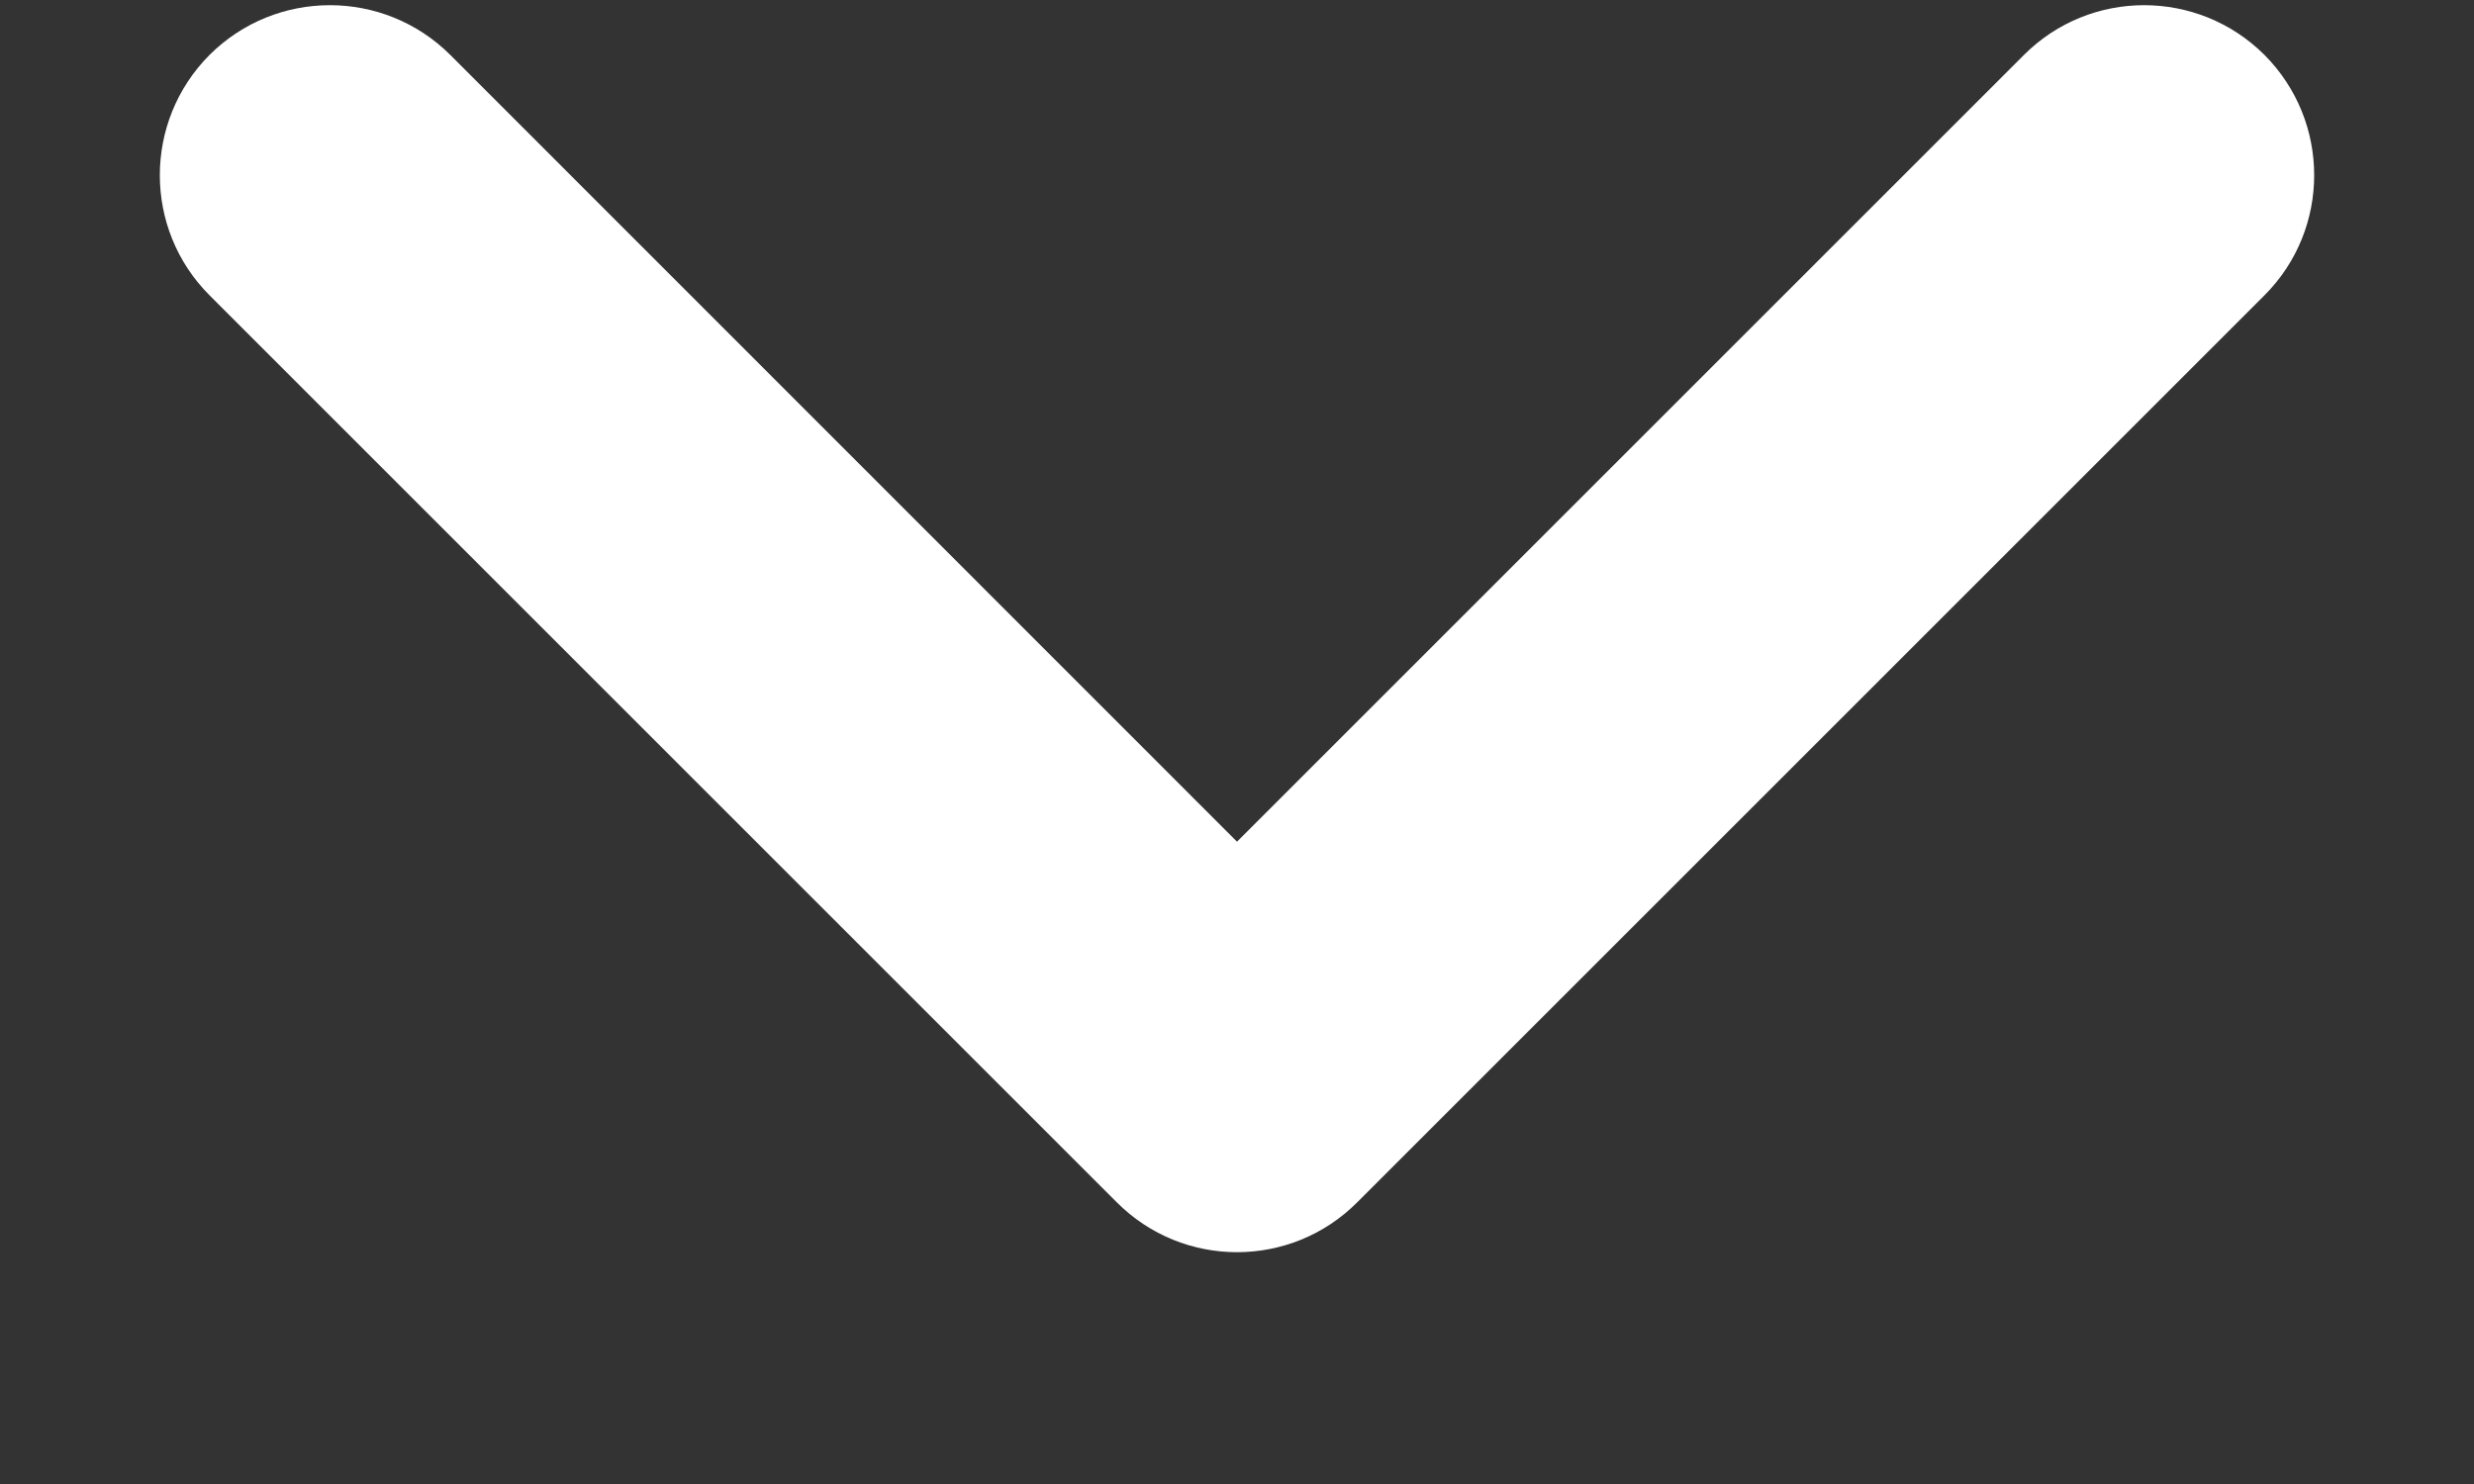 <svg width="10" height="6" viewBox="0 0 10 6" fill="none" xmlns="http://www.w3.org/2000/svg">
<rect x="0" y="0" width="10" height="6" fill="#333333" stroke="none"/>
<path fill-rule="evenodd" clip-rule="evenodd" d="M9.153 0.222C9.421 0.491 9.421 0.926 9.153 1.194L5.486 4.861C5.218 5.13 4.782 5.13 4.514 4.861L0.847 1.194C0.579 0.926 0.579 0.491 0.847 0.222C1.116 -0.046 1.551 -0.046 1.82 0.222L5 3.403L8.181 0.222C8.449 -0.046 8.884 -0.046 9.153 0.222Z" fill="white"/>
</svg>
